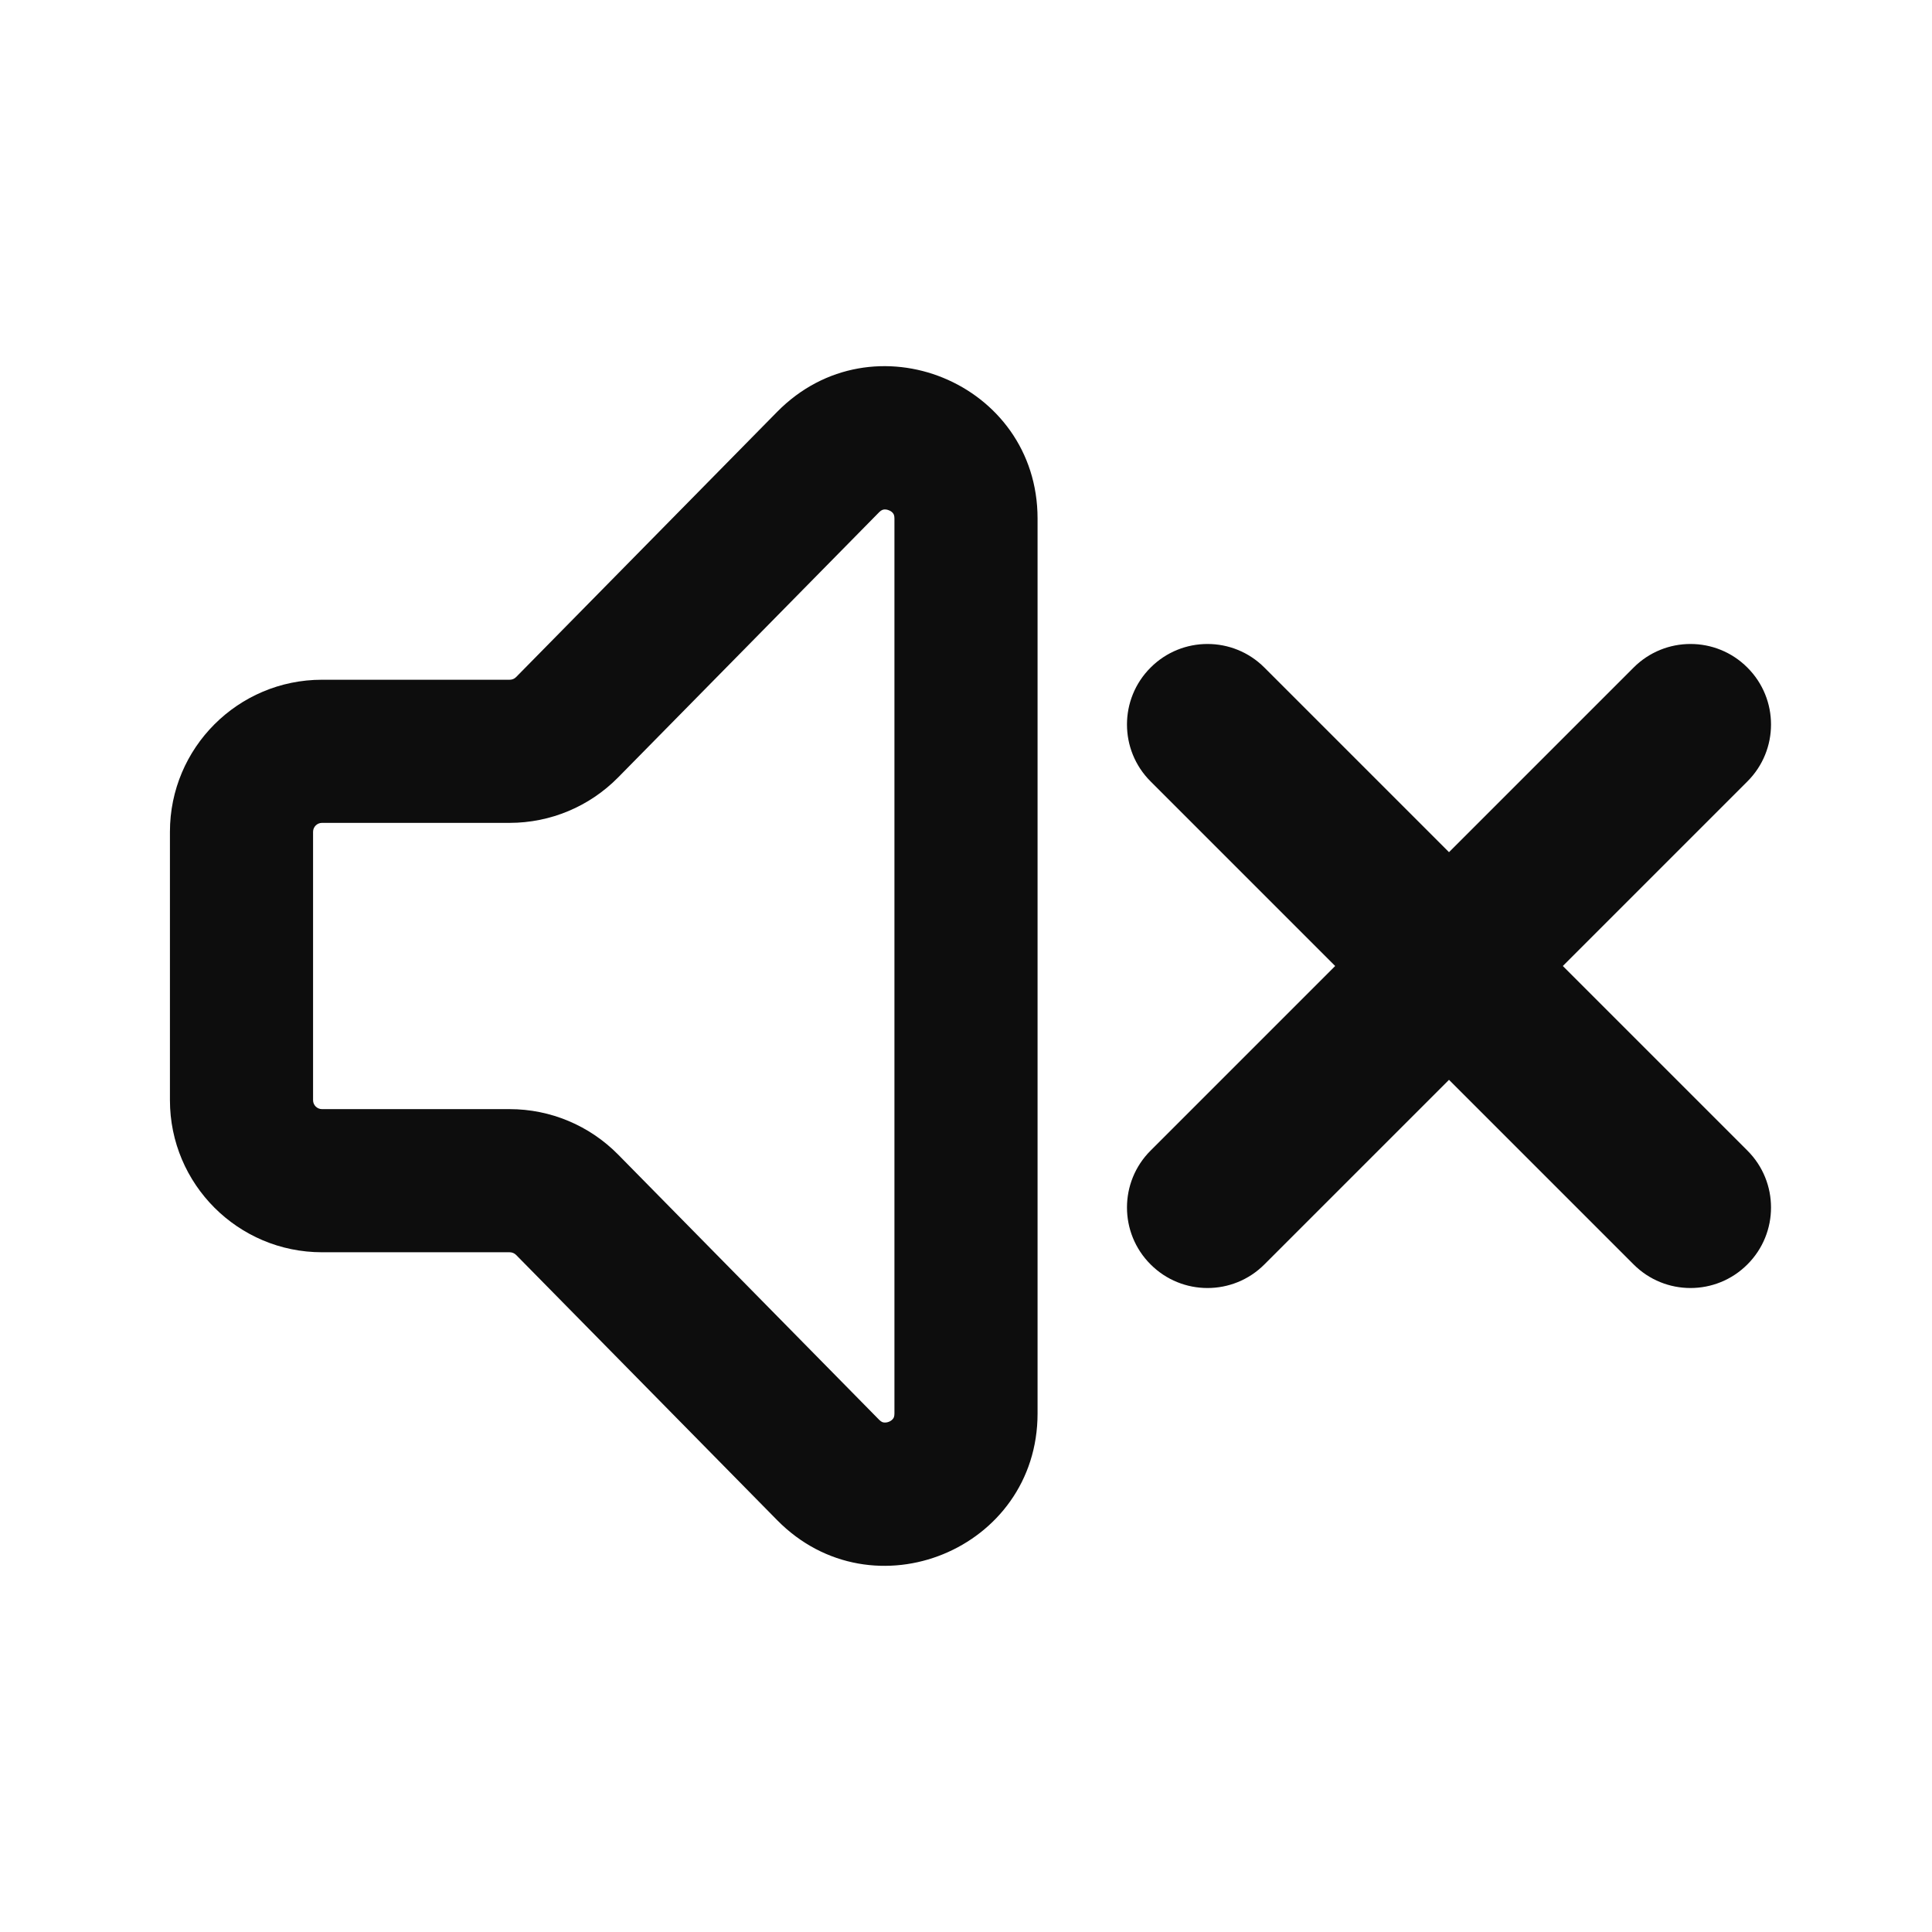 <svg width="24" height="24" viewBox="0 0 24 24" fill="none" xmlns="http://www.w3.org/2000/svg">
<path fill-rule="evenodd" clip-rule="evenodd" d="M9.654 5.116C10.84 3.912 12.889 4.751 12.889 6.441V17.559C12.889 19.249 10.84 20.088 9.654 18.884L6.411 15.589C6.39 15.568 6.361 15.556 6.331 15.556H4C2.957 15.556 2.111 14.71 2.111 13.667L2.111 10.333C2.111 9.29 2.957 8.444 4 8.444H6.331C6.361 8.444 6.39 8.433 6.411 8.411L9.654 5.116ZM10.977 6.33C10.966 6.332 10.947 6.337 10.921 6.363L7.678 9.658C7.322 10.019 6.838 10.222 6.331 10.222H4C3.939 10.222 3.889 10.272 3.889 10.333L3.889 13.667C3.889 13.728 3.939 13.778 4 13.778H6.331C6.838 13.778 7.322 13.981 7.678 14.342L10.921 17.637C10.947 17.663 10.966 17.669 10.977 17.67C10.992 17.673 11.016 17.672 11.042 17.662C11.069 17.651 11.086 17.635 11.095 17.622C11.102 17.613 11.111 17.596 11.111 17.559V6.441C11.111 6.404 11.102 6.387 11.095 6.378C11.086 6.365 11.069 6.349 11.042 6.339C11.016 6.328 10.992 6.327 10.977 6.33Z" fill="#0D0D0D"/>
<path fill-rule="evenodd" clip-rule="evenodd" d="M15.707 15.707C15.317 16.098 14.683 16.098 14.293 15.707C13.902 15.317 13.902 14.683 14.293 14.293L16.586 12L14.293 9.707C13.902 9.317 13.902 8.683 14.293 8.293C14.683 7.902 15.317 7.902 15.707 8.293L18 10.586L20.293 8.293C20.683 7.902 21.317 7.902 21.707 8.293C22.098 8.683 22.098 9.317 21.707 9.707L19.414 12L21.707 14.293C22.098 14.683 22.098 15.317 21.707 15.707C21.317 16.098 20.683 16.098 20.293 15.707L18 13.414L15.707 15.707Z" fill="#0D0D0D"/>
</svg>
